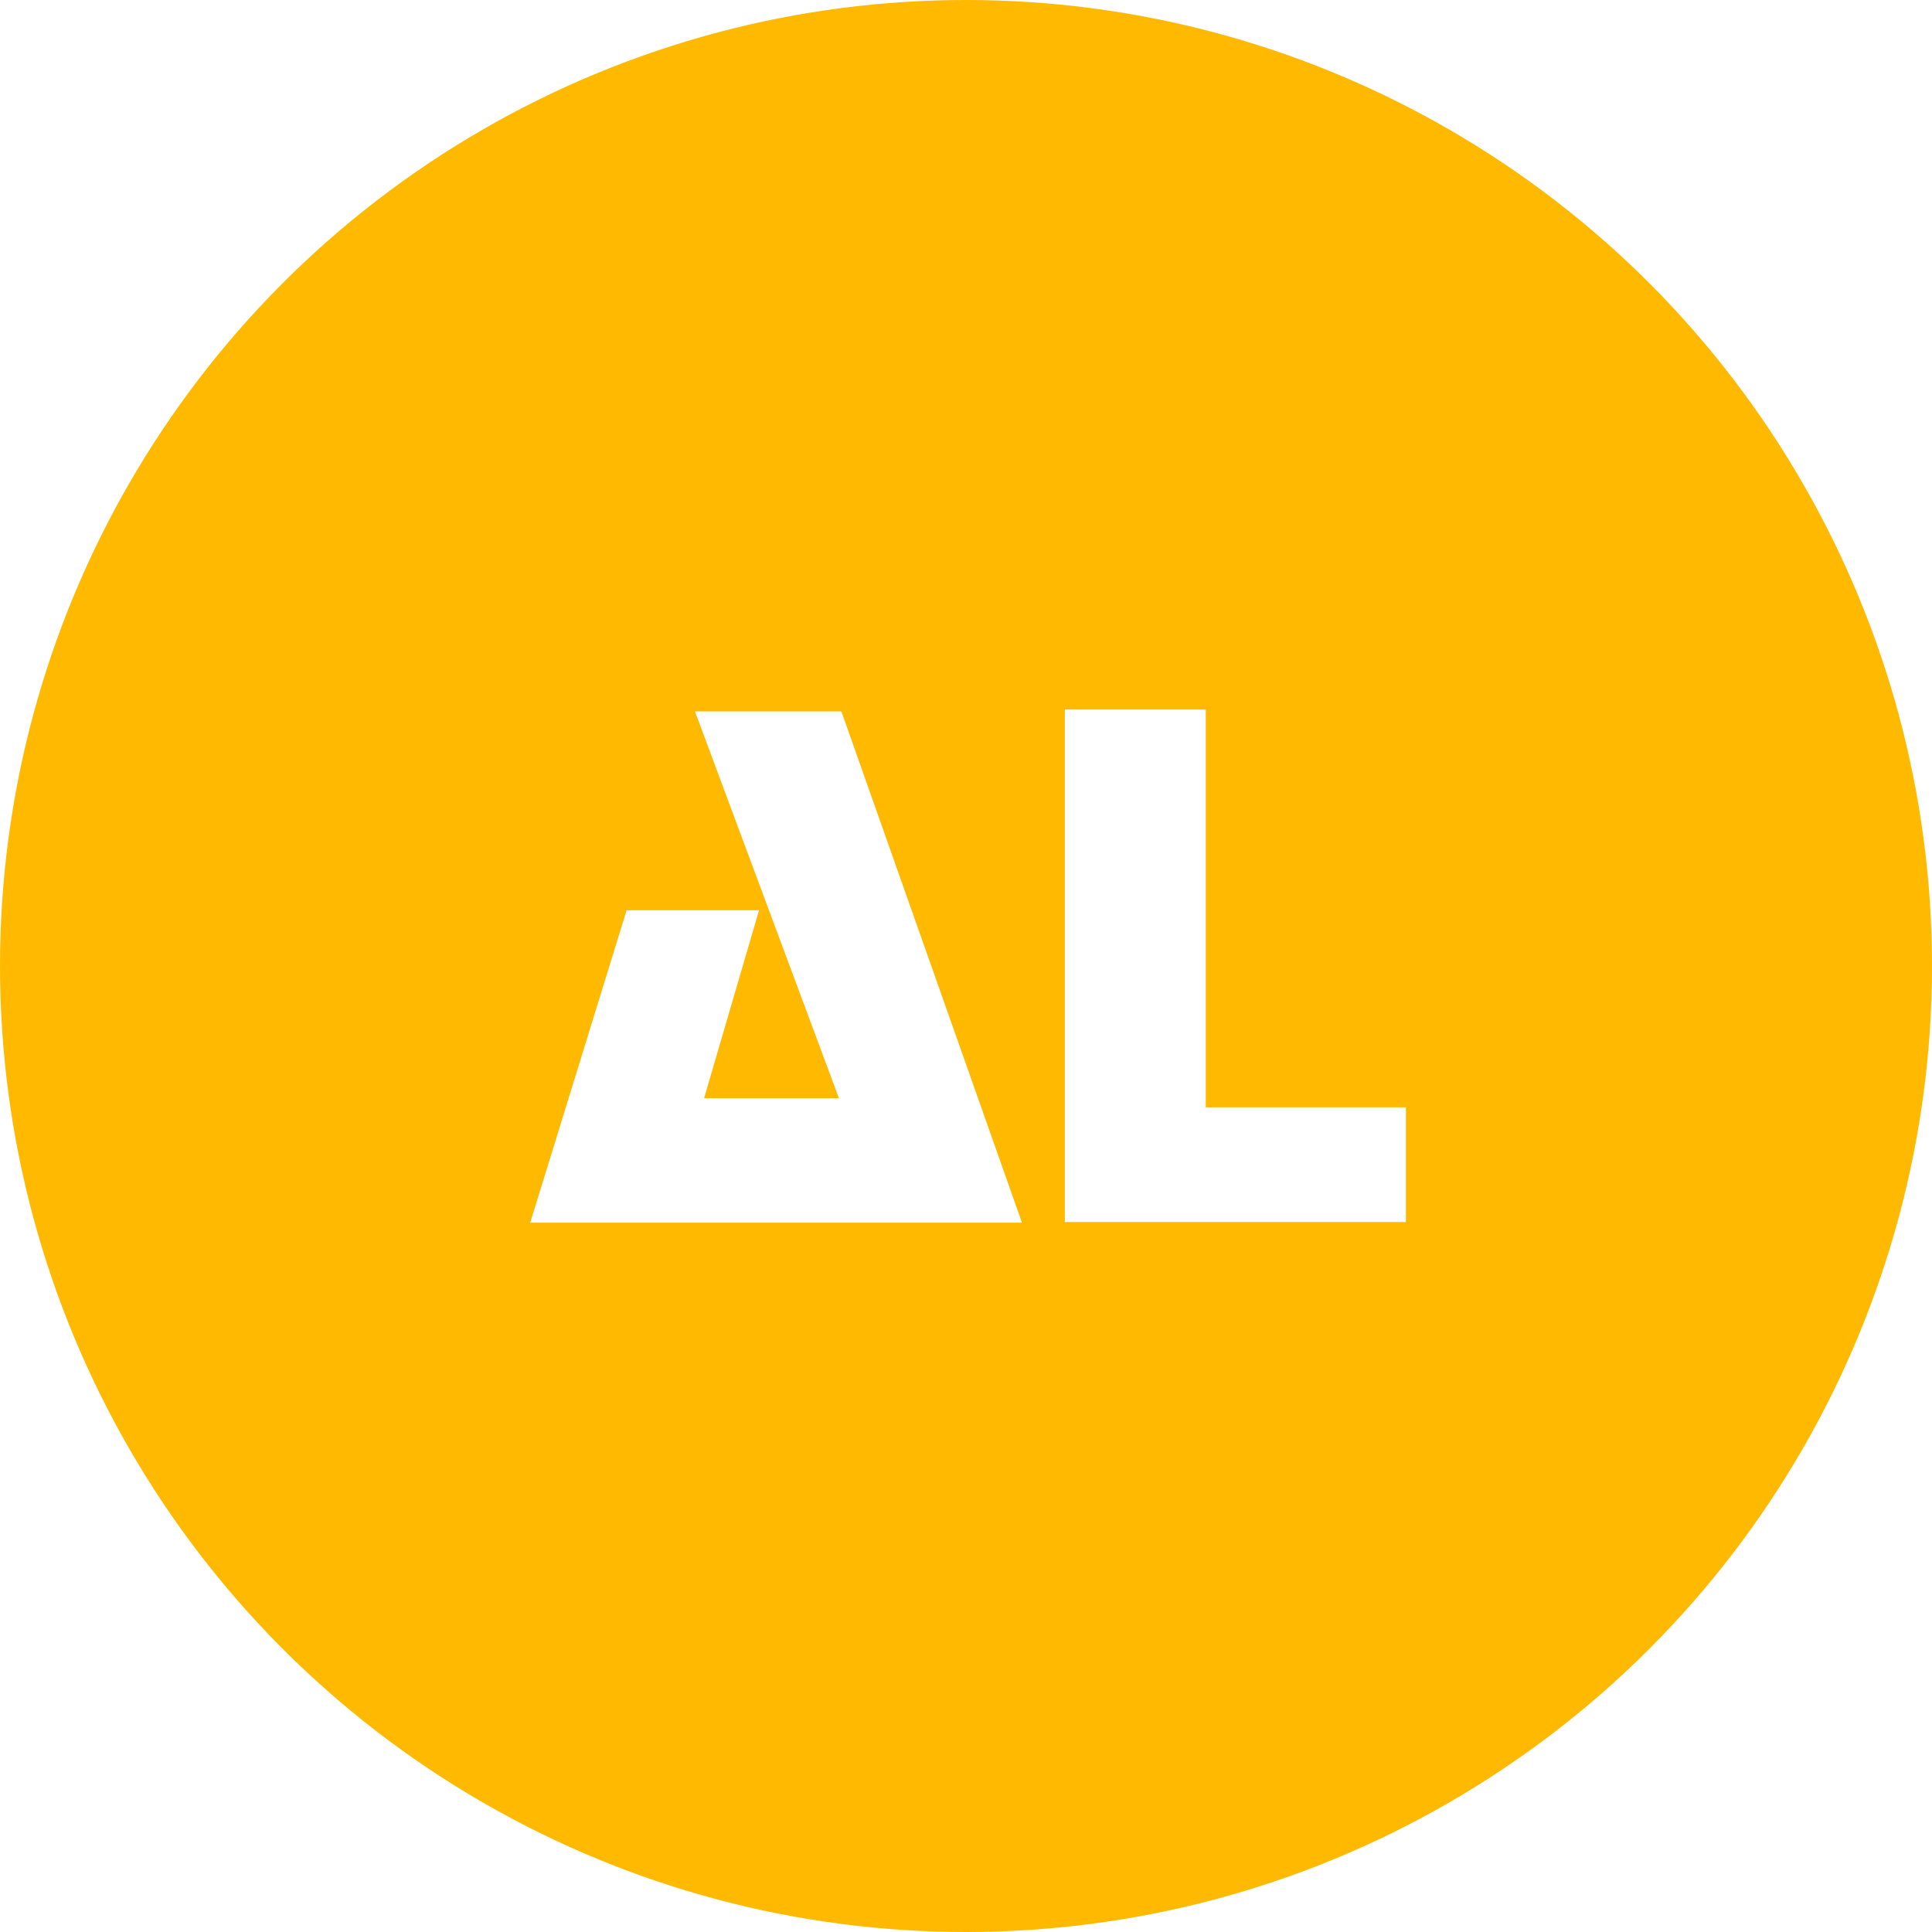 <svg width="57" height="57" viewBox="0 0 57 57" fill="none" xmlns="http://www.w3.org/2000/svg">
<rect width="57" height="57" fill="#E5E5E5"/>
<g clip-path="url(#clip0)">
<rect x="-390" y="-33" width="1920" height="4272" fill="white"/>
<circle cx="28.5" cy="28.5" r="28.5" fill="#FFB900"/>
<g filter="url(#filter0_d)">
<path d="M30.151 35.072L24.823 19.988H20.503L24.751 31.4H20.773L22.393 25.856H18.487L15.643 35.072H30.151ZM41.478 35.054V31.67H35.574V19.934H31.416V35.054H41.478Z" fill="white"/>
</g>
</g>
<defs>
<filter id="filter0_d" x="-44.357" y="-39.066" width="145.835" height="135.138" filterUnits="userSpaceOnUse" color-interpolation-filters="sRGB">
<feFlood flood-opacity="0" result="BackgroundImageFix"/>
<feColorMatrix in="SourceAlpha" type="matrix" values="0 0 0 0 0 0 0 0 0 0 0 0 0 0 0 0 0 0 127 0"/>
<feOffset dy="1"/>
<feGaussianBlur stdDeviation="30"/>
<feColorMatrix type="matrix" values="0 0 0 0 0.458 0 0 0 0 0.371 0 0 0 0 1 0 0 0 0.33 0"/>
<feBlend mode="normal" in2="BackgroundImageFix" result="effect1_dropShadow"/>
<feBlend mode="normal" in="SourceGraphic" in2="effect1_dropShadow" result="shape"/>
</filter>
<clipPath id="clip0">
<rect x="-390" y="-33" width="1920" height="4272" fill="white"/>
</clipPath>
</defs>
</svg>
